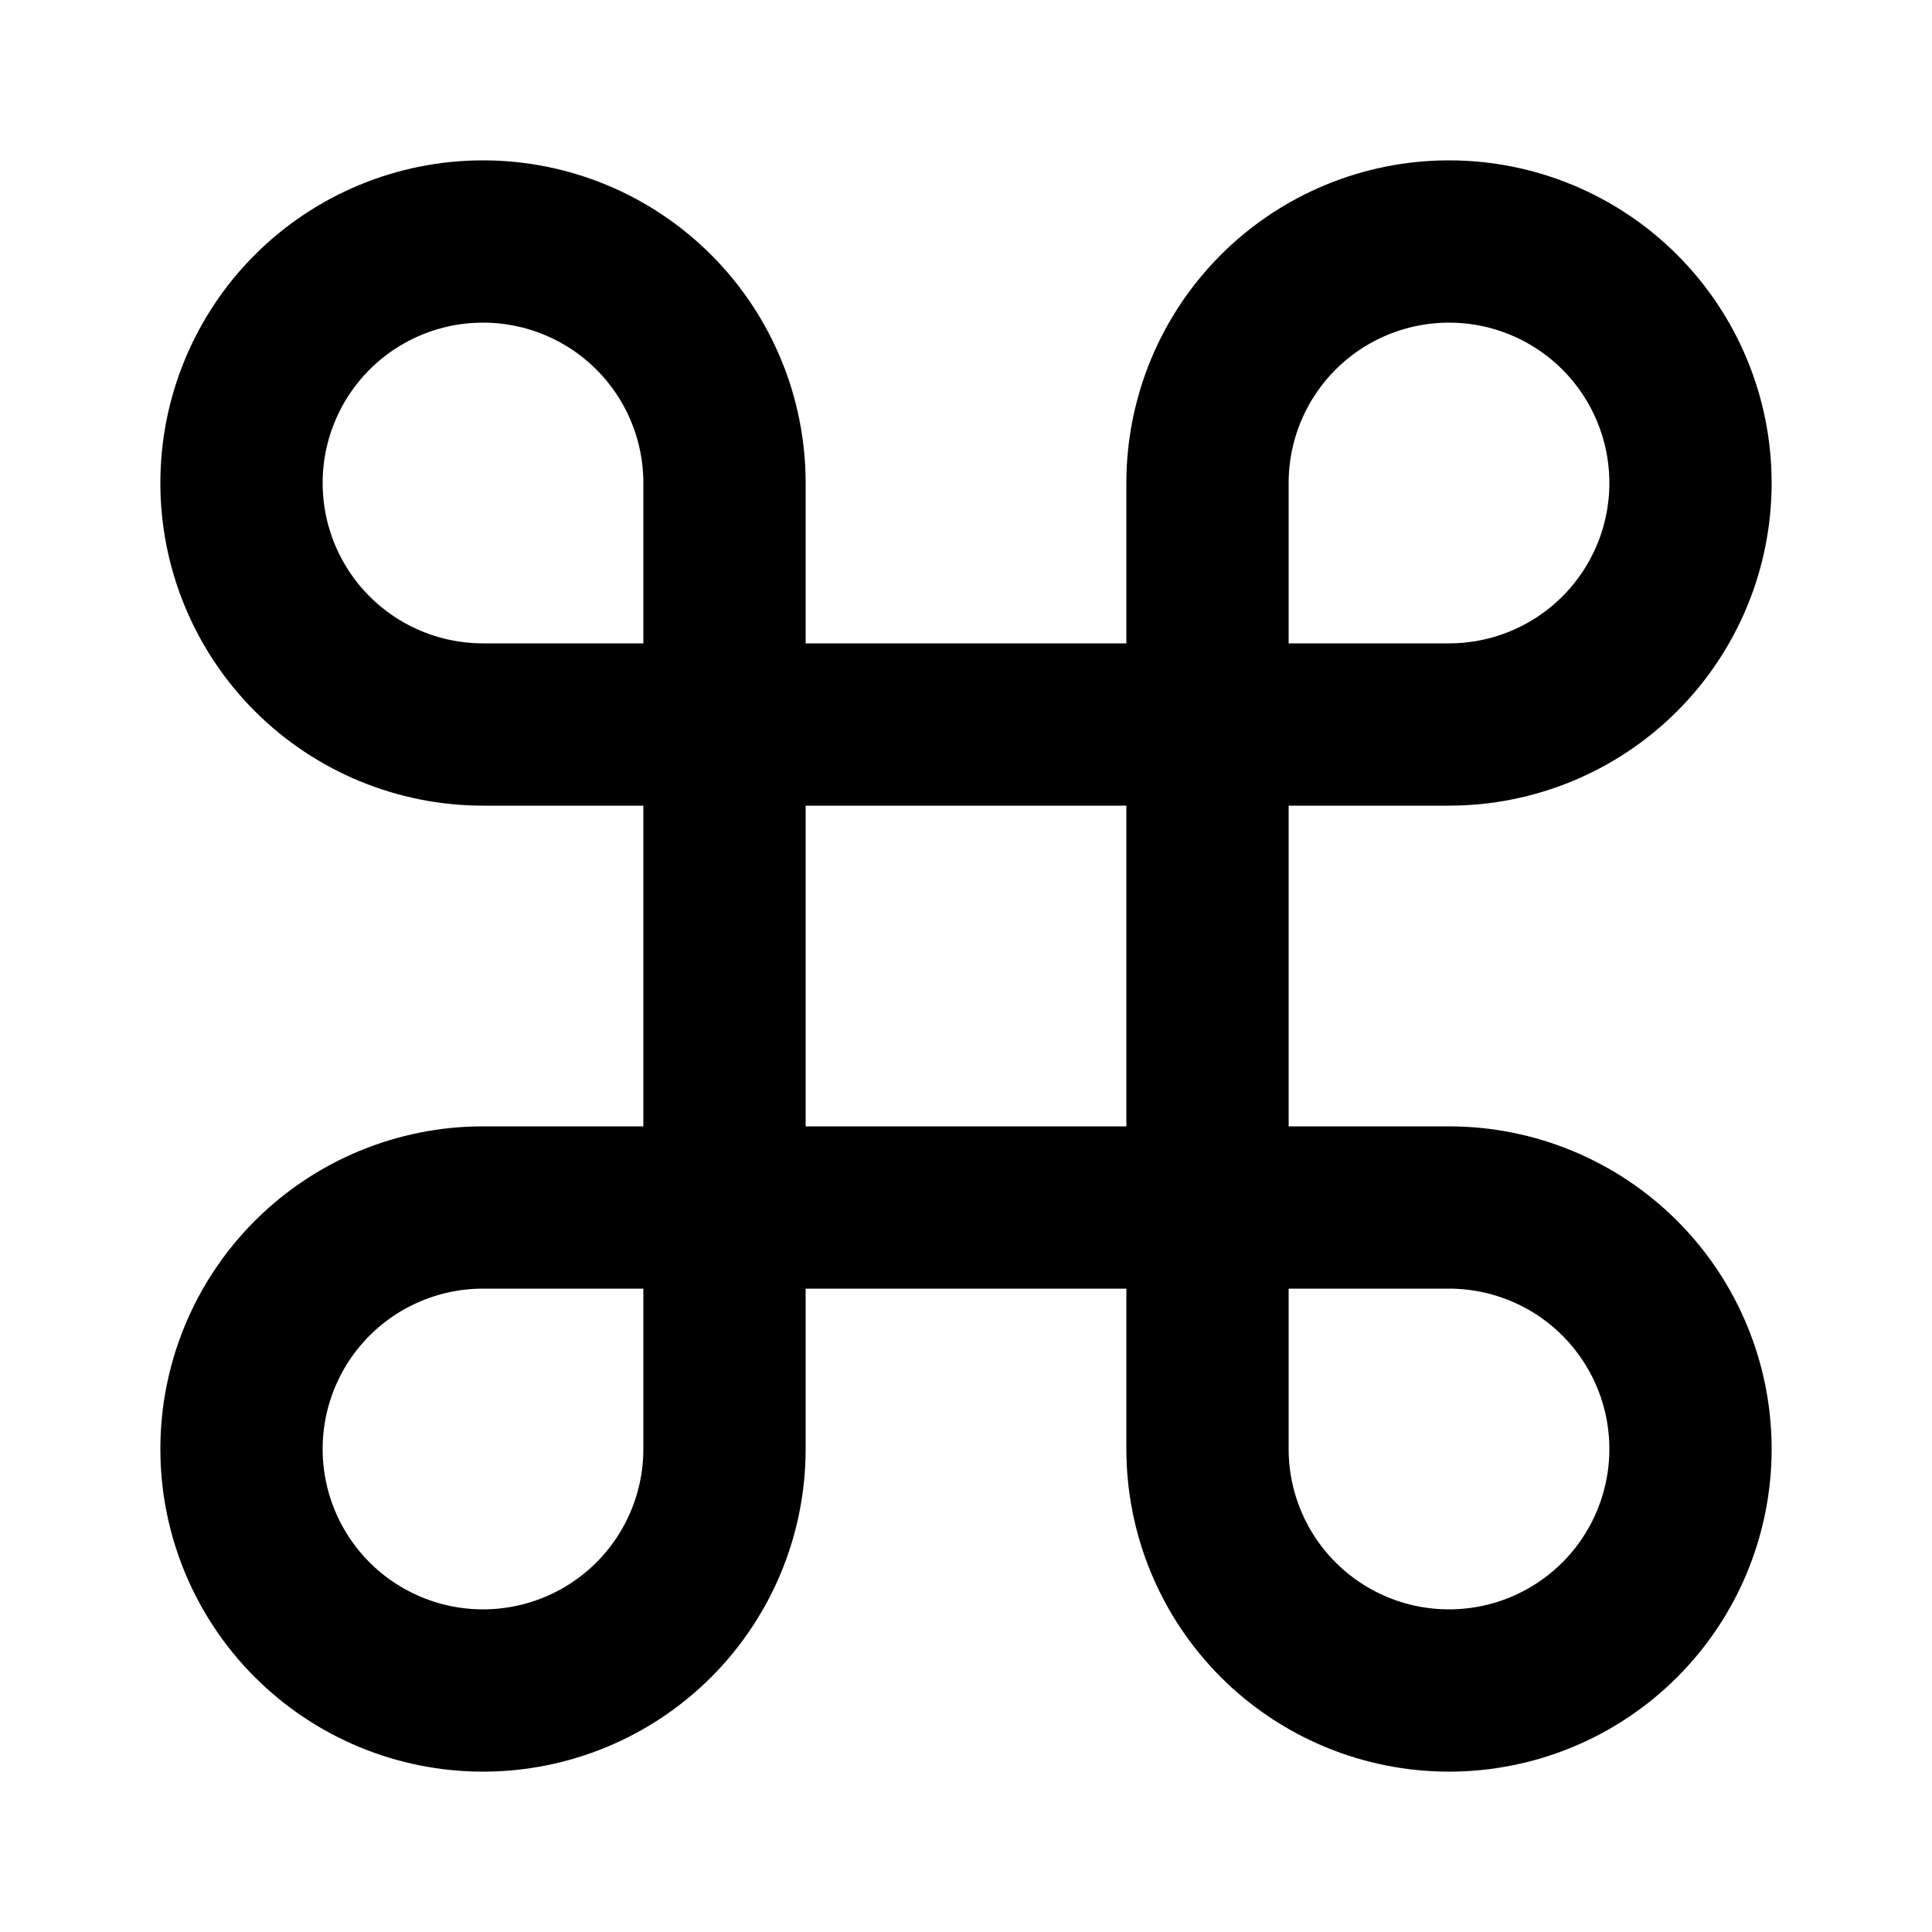 <svg width="20" height="20" viewBox="0 0 20 20" fill="none" xmlns="http://www.w3.org/2000/svg">
<path d="M15 2.5C14.337 2.5 13.701 2.763 13.232 3.232C12.763 3.701 12.5 4.337 12.5 5V15C12.5 15.663 12.763 16.299 13.232 16.768C13.701 17.237 14.337 17.5 15 17.5C15.663 17.5 16.299 17.237 16.768 16.768C17.237 16.299 17.5 15.663 17.5 15C17.5 14.337 17.237 13.701 16.768 13.232C16.299 12.763 15.663 12.5 15 12.5H5C4.337 12.5 3.701 12.763 3.232 13.232C2.763 13.701 2.5 14.337 2.5 15C2.5 15.663 2.763 16.299 3.232 16.768C3.701 17.237 4.337 17.5 5 17.5C5.663 17.5 6.299 17.237 6.768 16.768C7.237 16.299 7.5 15.663 7.5 15V5C7.5 4.337 7.237 3.701 6.768 3.232C6.299 2.763 5.663 2.5 5 2.5C4.337 2.5 3.701 2.763 3.232 3.232C2.763 3.701 2.5 4.337 2.5 5C2.5 5.663 2.763 6.299 3.232 6.768C3.701 7.237 4.337 7.5 5 7.5H15C15.663 7.5 16.299 7.237 16.768 6.768C17.237 6.299 17.5 5.663 17.5 5C17.5 4.337 17.237 3.701 16.768 3.232C16.299 2.763 15.663 2.5 15 2.5Z" stroke="black" stroke-width="1.68" stroke-linecap="round" stroke-linejoin="round"/>
</svg>
